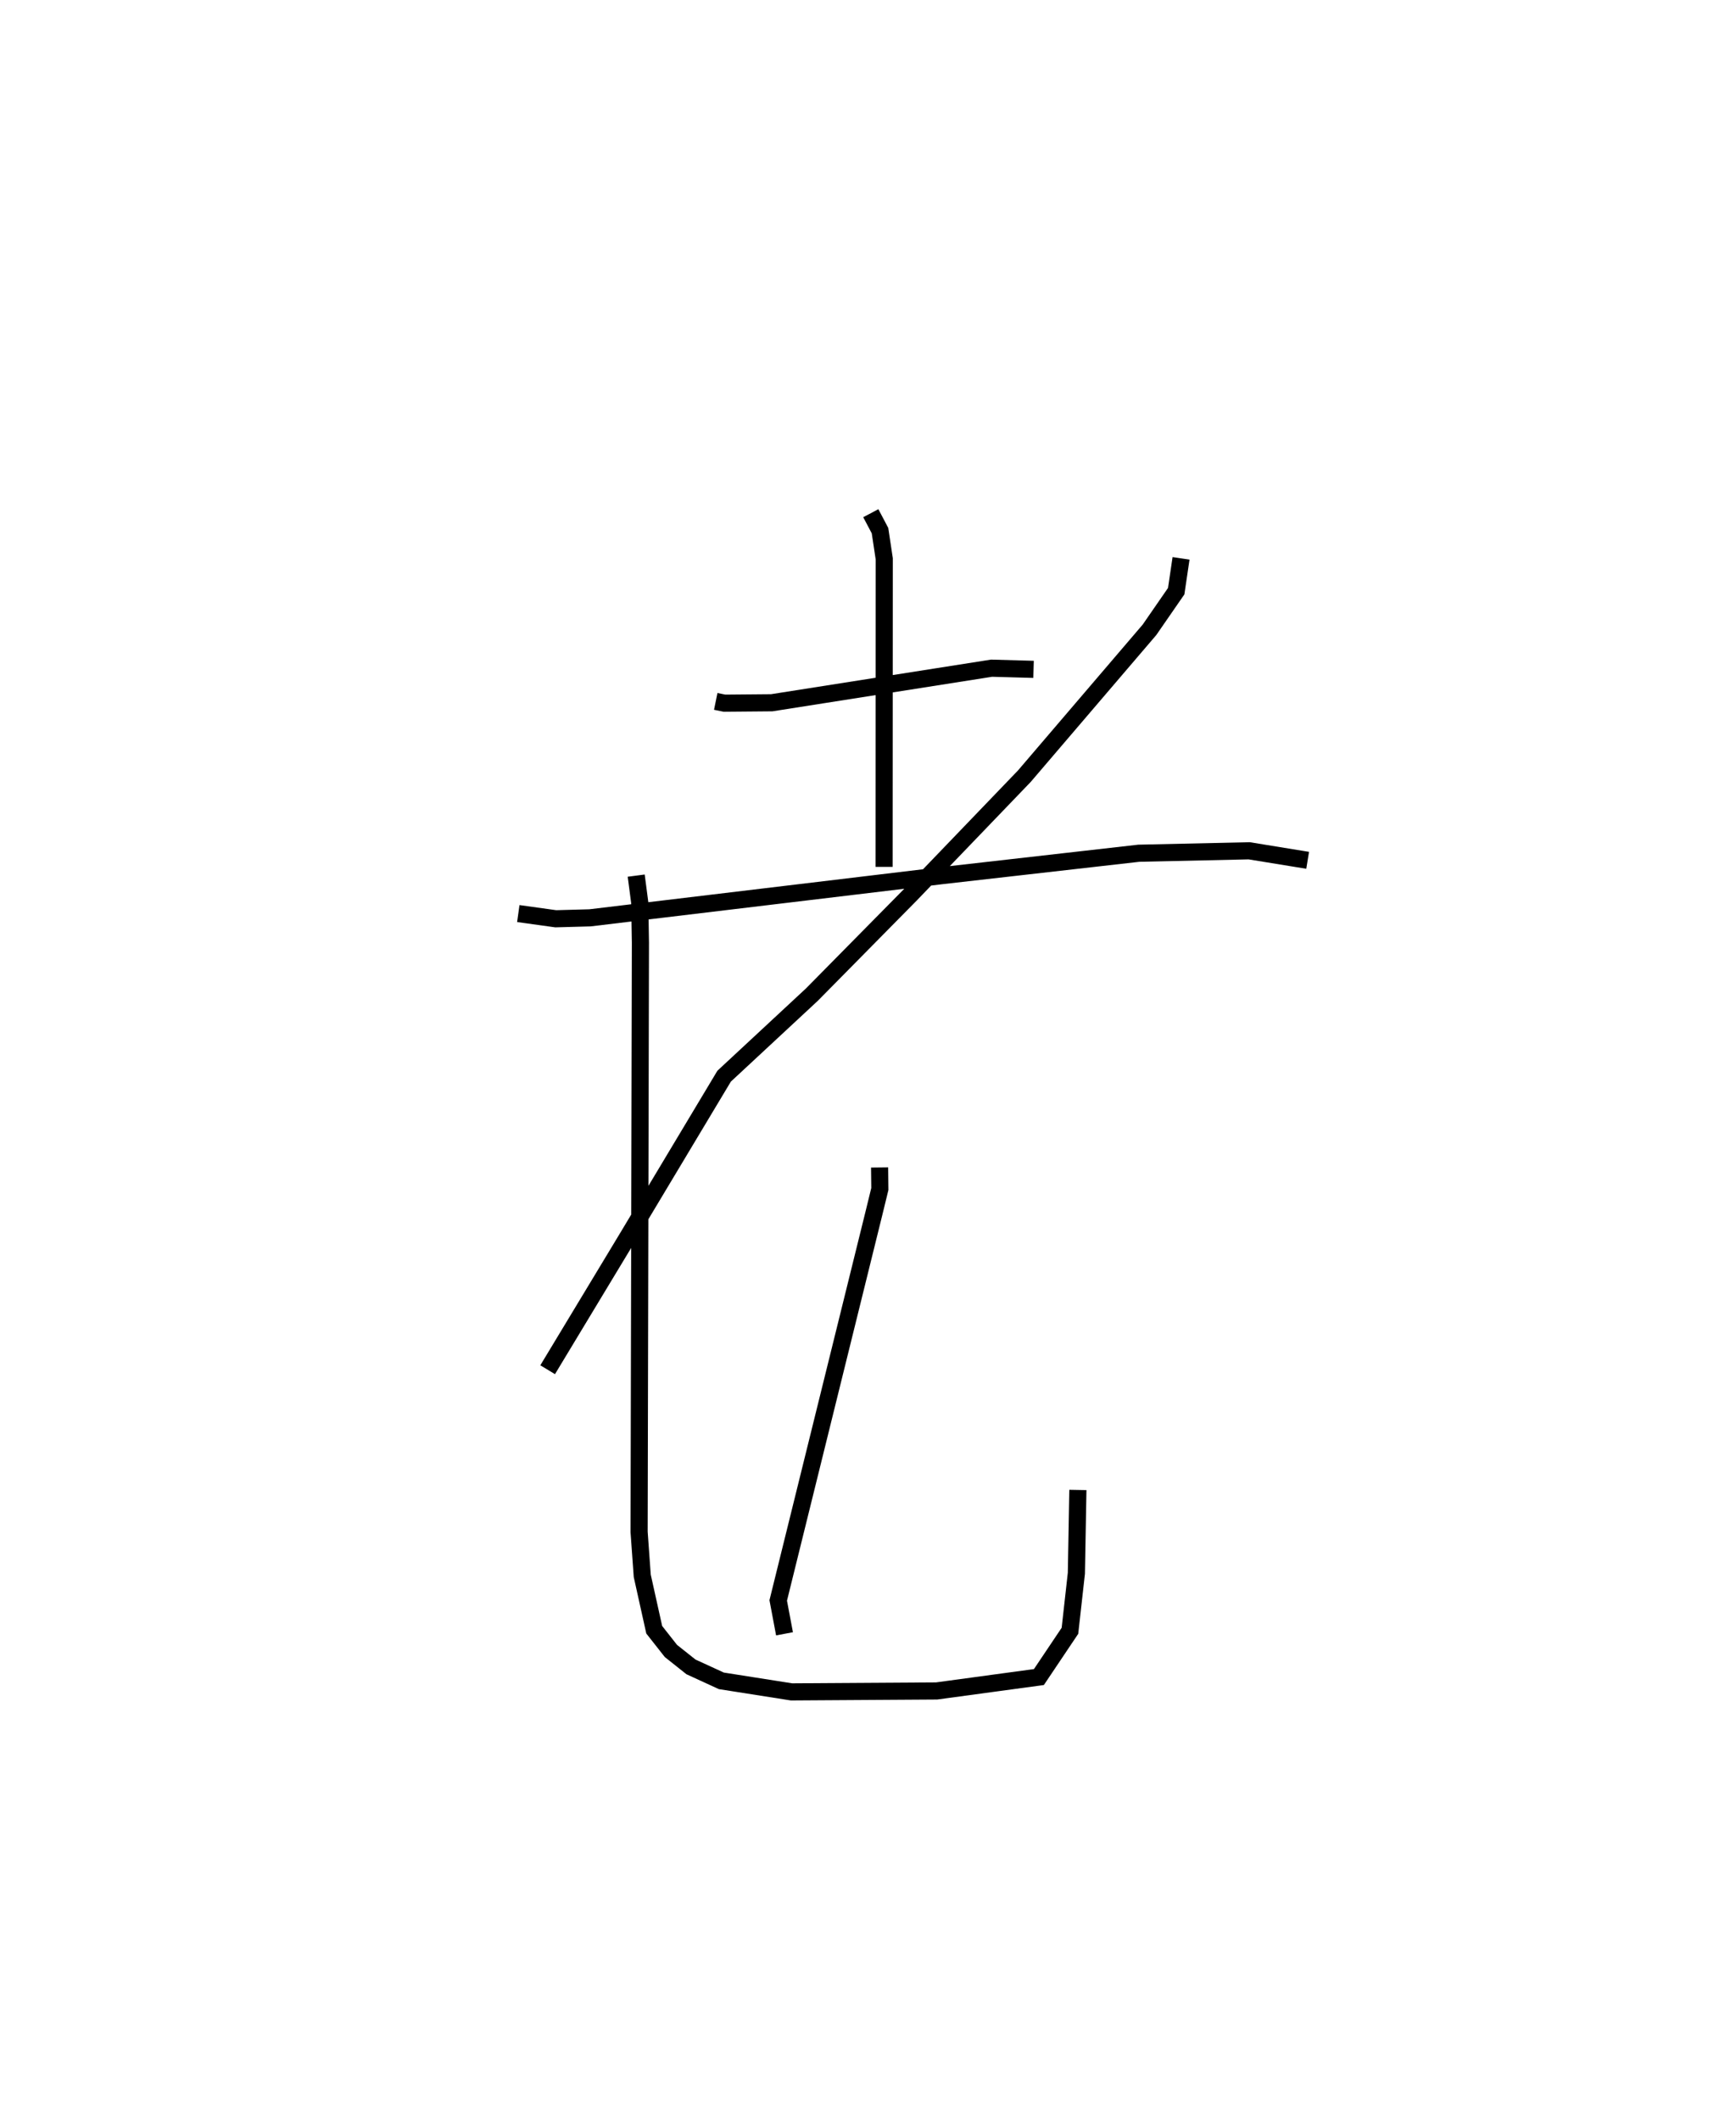 <?xml version="1.0" encoding="utf-8" ?>
<svg baseProfile="full" height="123.742" version="1.1" width="101.319" xmlns="http://www.w3.org/2000/svg" xmlns:ev="http://www.w3.org/2001/xml-events" xmlns:xlink="http://www.w3.org/1999/xlink"><defs /><rect fill="white" height="123.742" width="101.319" x="0" y="0" /><path d="M25,25 m0.0,0.0 m16.773,15.936 l0.51,0.104 2.757,-0.024 l12.831,-2.018 2.451,0.068 m-9.499,-9.114 l0.537,1.018 0.248,1.645 l-0.009,17.98 m-21.349,2.724 l2.185,0.304 1.997,-0.055 l20.556,-2.465 11.476,-1.305 l6.442,-0.143 3.413,0.556 m-7.389,-17.624 l-0.283,1.916 -1.558,2.254 l-7.306,8.546 -6.632,6.901 l-5.767,5.846 -5.121,4.759 l-5.607,9.357 -4.693,7.776 m19.374,-11.804 l0.014,1.256 -0.338,1.385 l-5.593,22.629 0.367,1.947 m-8.656,-44.251 l0.207,1.582 0.039,2.337 l-0.077,34.386 0.184,2.562 l0.699,3.147 0.974,1.238 l1.171,0.93 1.772,0.814 l4.094,0.644 8.47,-0.054 l5.97,-0.811 1.812,-2.7 l0.375,-3.358 0.088,-4.862 " fill="none" stroke="black" stroke-width="1" /></svg>
